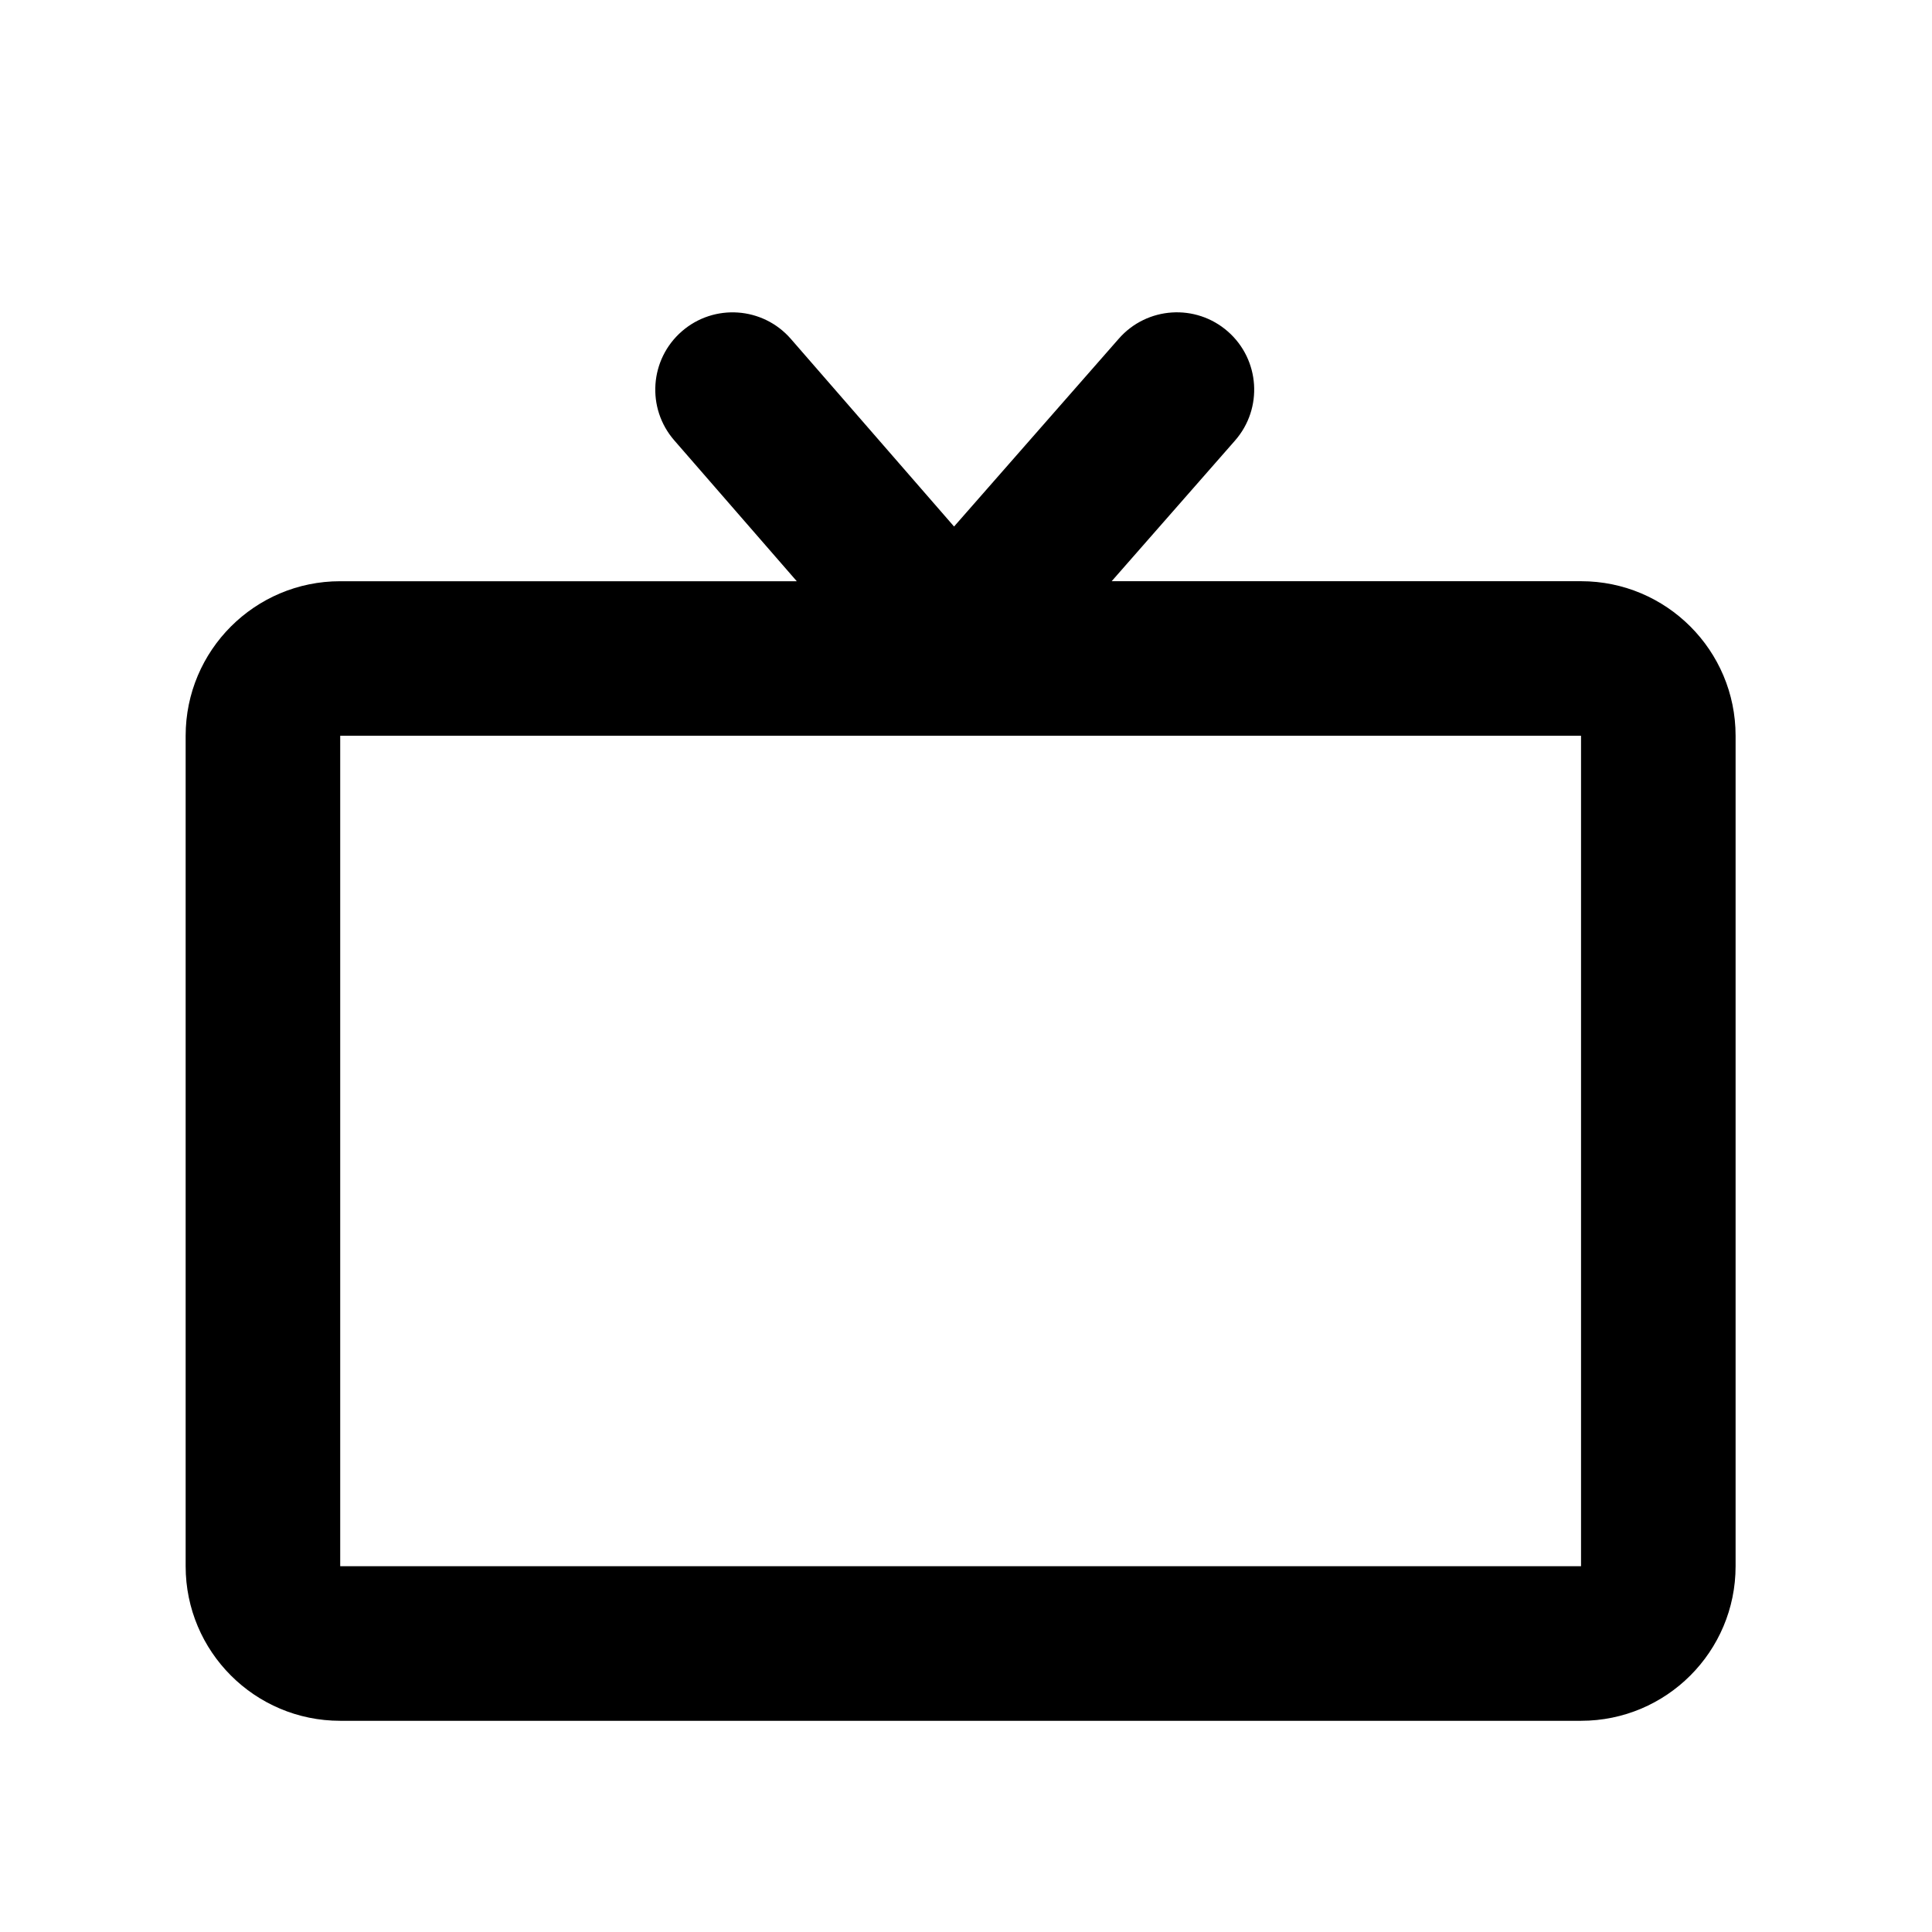 <svg xmlns="http://www.w3.org/2000/svg" xmlns:xlink="http://www.w3.org/1999/xlink" version="1.1" id="Layer_1" x="0px" y="0px" width="100px" height="100px" viewBox="0 0 100 100" enable-background="new 0 0 100 100" xml:space="preserve">
<path d="M81.834,30.083H57.54l6.384-7.279c1.457-1.661,1.291-4.188-0.369-5.645c-1.662-1.457-4.188-1.292-5.645,0.37l-8.528,9.724  l-8.447-9.711c-1.45-1.667-3.977-1.842-5.643-0.393c-1.667,1.45-1.843,3.977-0.393,5.643l6.342,7.292H17.609c-4.418,0-8,3.582-8,8  v42.984c0,4.418,3.582,8,8,8h64.225c4.418,0,8-3.582,8-8V38.083C89.834,33.664,86.252,30.083,81.834,30.083z M81.834,81.066H17.609  V38.083h64.225V81.066z"/>
</svg>
